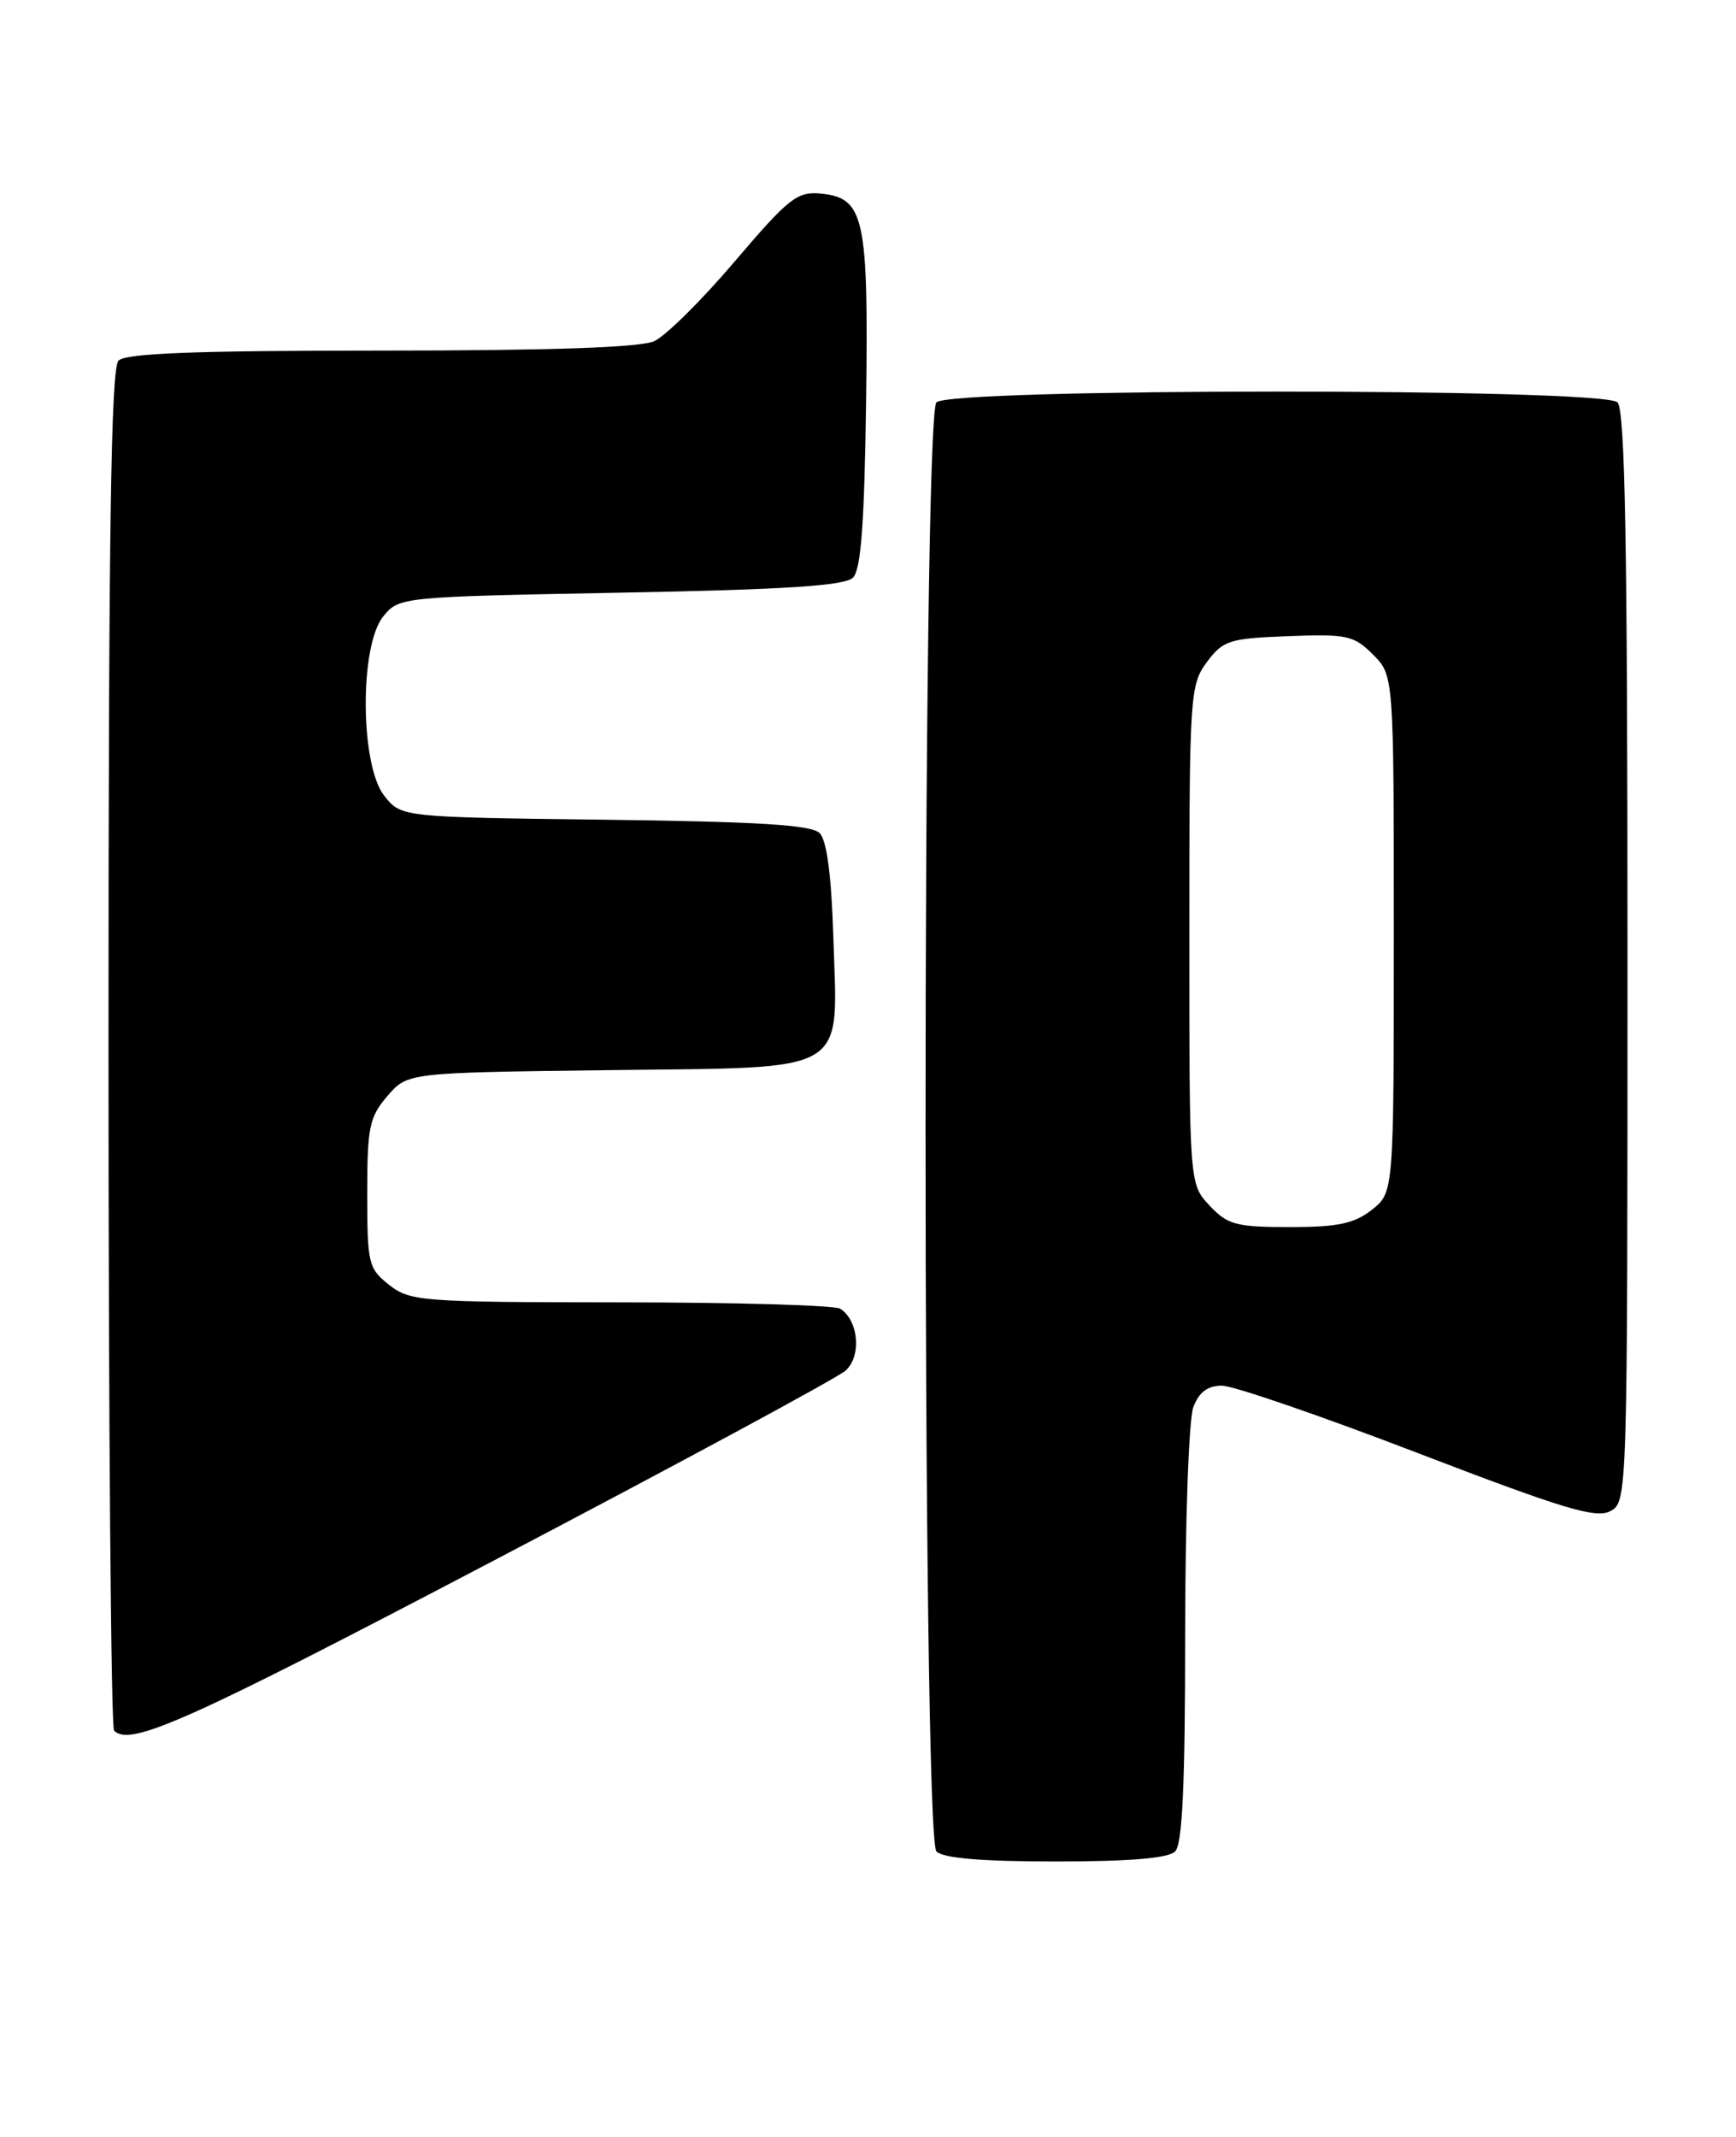 <?xml version="1.0" encoding="UTF-8" standalone="no"?>
<!DOCTYPE svg PUBLIC "-//W3C//DTD SVG 1.1//EN" "http://www.w3.org/Graphics/SVG/1.1/DTD/svg11.dtd" >
<svg xmlns="http://www.w3.org/2000/svg" xmlns:xlink="http://www.w3.org/1999/xlink" version="1.1" viewBox="0 0 208 256">
 <g >
 <path fill="currentColor"
d=" M 140.80 221.80 C 141.67 220.93 142.00 213.77 142.00 195.87 C 142.00 182.21 142.44 169.98 142.98 168.57 C 143.66 166.77 144.69 166.00 146.41 166.00 C 147.76 166.00 158.32 169.63 169.87 174.07 C 187.32 180.77 191.23 181.95 192.94 181.03 C 194.99 179.94 195.00 179.56 195.00 114.66 C 195.00 65.24 194.71 49.11 193.80 48.20 C 192.08 46.48 113.92 46.48 112.20 48.20 C 110.46 49.94 110.46 220.06 112.20 221.80 C 113.01 222.61 117.64 223.00 126.50 223.00 C 135.36 223.00 139.99 222.61 140.80 221.80 Z  M 59.26 186.90 C 81.39 175.30 100.31 165.08 101.31 164.20 C 103.25 162.47 102.88 158.18 100.67 156.78 C 100.03 156.37 88.20 156.02 74.38 156.02 C 50.50 156.00 49.14 155.90 46.63 153.93 C 44.14 151.97 44.00 151.38 44.00 142.98 C 44.00 135.05 44.25 133.82 46.41 131.31 C 48.82 128.50 48.82 128.50 72.92 128.20 C 102.23 127.83 100.36 128.95 99.84 112.09 C 99.61 104.81 99.06 100.66 98.20 99.80 C 97.23 98.82 90.83 98.43 72.49 98.20 C 48.07 97.90 48.07 97.90 46.03 95.32 C 43.15 91.65 43.06 77.38 45.91 73.86 C 47.81 71.51 47.95 71.50 74.36 71.00 C 94.23 70.63 101.23 70.17 102.20 69.20 C 103.16 68.25 103.57 62.72 103.77 48.20 C 104.07 25.98 103.57 23.71 98.34 23.19 C 95.52 22.92 94.51 23.71 88.04 31.31 C 84.10 35.95 79.75 40.25 78.39 40.87 C 76.72 41.63 66.02 42.00 45.65 42.00 C 23.46 42.00 15.08 42.32 14.20 43.20 C 13.29 44.11 13.00 63.76 13.00 125.53 C 13.00 170.16 13.30 206.97 13.67 207.33 C 15.61 209.27 22.42 206.22 59.26 186.90 Z  M 144.92 144.42 C 142.50 141.84 142.50 141.84 142.50 111.99 C 142.50 83.22 142.58 82.05 144.60 79.32 C 146.55 76.71 147.28 76.48 154.36 76.21 C 161.38 75.94 162.21 76.12 164.50 78.41 C 167.00 80.91 167.00 80.91 167.00 111.88 C 167.00 142.85 167.00 142.85 164.37 144.93 C 162.25 146.59 160.30 147.00 154.54 147.00 C 148.10 147.00 147.09 146.73 144.92 144.42 Z "/>
</g>
</svg>